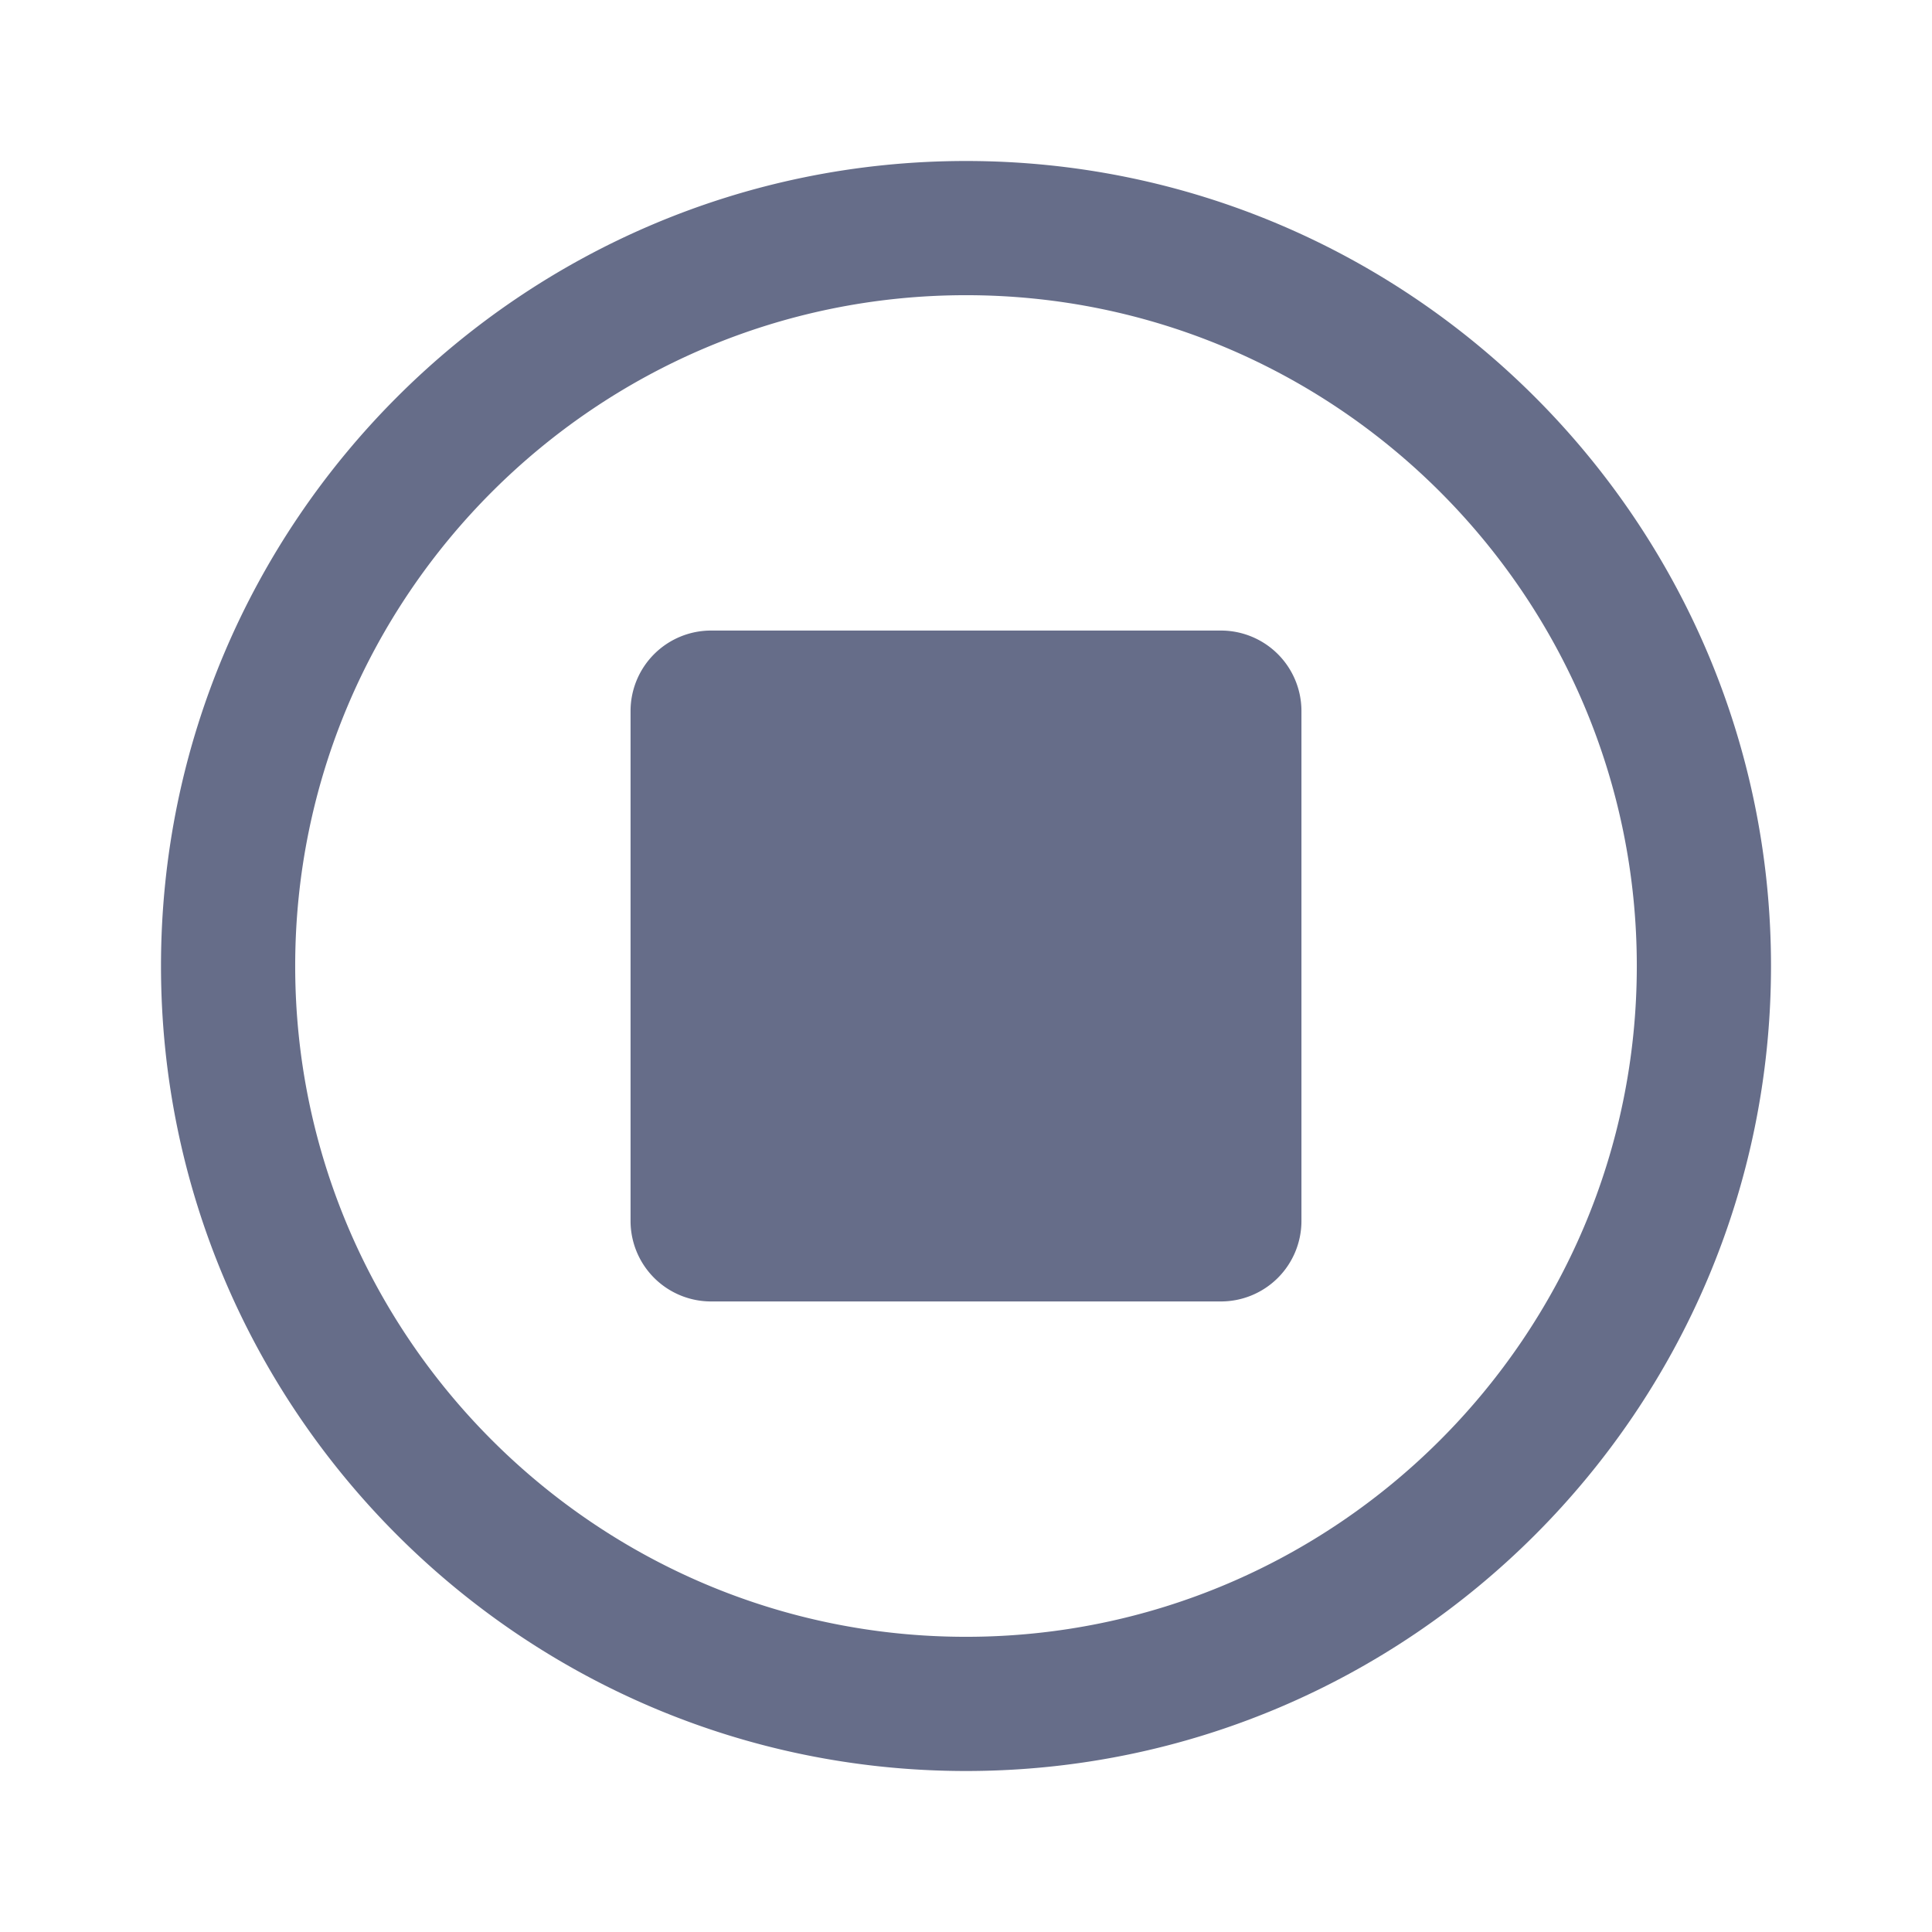 <svg xmlns="http://www.w3.org/2000/svg" fill="none" viewBox="0 0 24 24"><path fill="#666D89" fill-rule="evenodd" d="M12 22C6.486 22 2 17.514 2 12S6.486 2 12 2s10 4.486 10 10-4.486 10-10 10Zm0-18.333c-4.595 0-8.333 3.738-8.333 8.333 0 4.595 3.738 8.333 8.333 8.333 4.595 0 8.333-3.738 8.333-8.333 0-4.595-3.738-8.333-8.333-8.333ZM8.833 7.833a1 1 0 0 0-1 1v6.334a1 1 0 0 0 1 1h6.334a1 1 0 0 0 1-1V8.833a1 1 0 0 0-1-1H8.833Z" clip-rule="evenodd"/></svg>